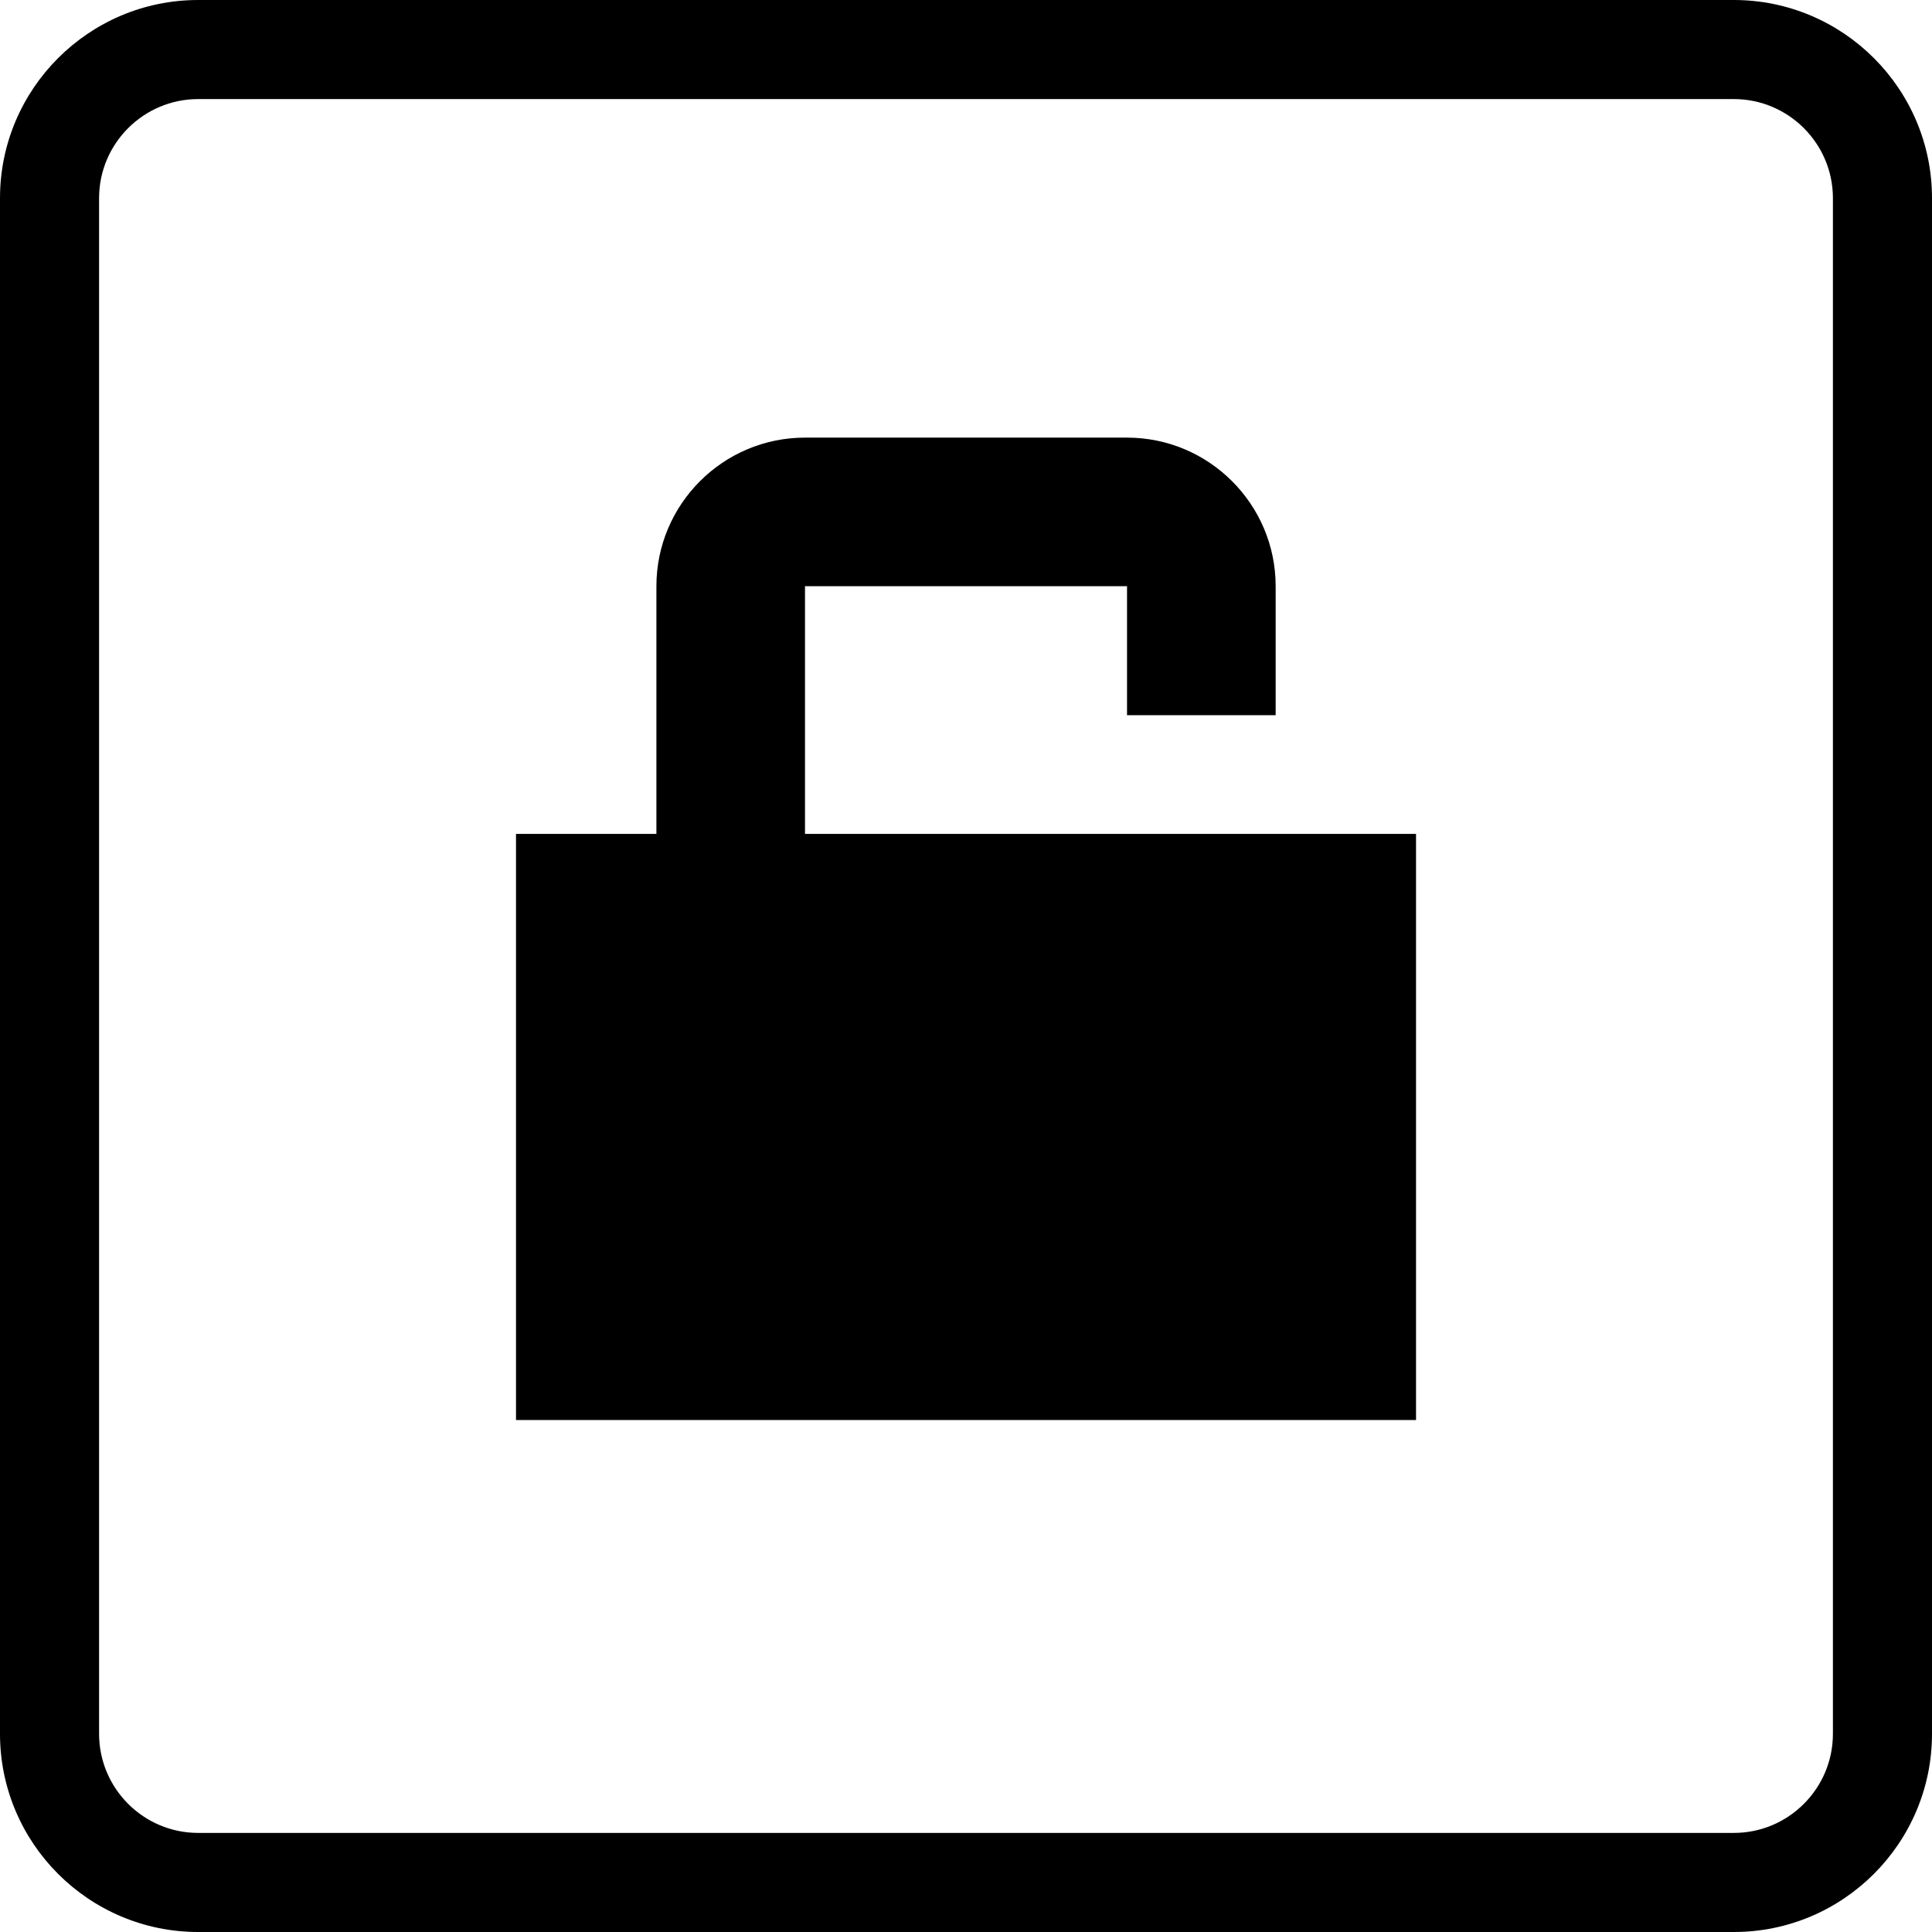 <?xml version="1.0" encoding="iso-8859-1"?>
<!-- Generator: Adobe Illustrator 16.0.0, SVG Export Plug-In . SVG Version: 6.00 Build 0)  -->
<!DOCTYPE svg PUBLIC "-//W3C//DTD SVG 1.1//EN" "http://www.w3.org/Graphics/SVG/1.1/DTD/svg11.dtd">
<svg version="1.1" id="Capa_1" xmlns="http://www.w3.org/2000/svg" xmlns:xlink="http://www.w3.org/1999/xlink" x="0px" y="0px"
	 width="65.047px" height="65.047px" viewBox="0 0 65.047 65.047" style="enable-background:new 0 0 65.047 65.047;"
	 xml:space="preserve">
<g>
	<g>
		<path d="M58.375,65.047H6.672C2.992,65.047,0,62.055,0,58.375V6.672C0,2.993,2.992,0,6.672,0h51.703
			c3.68,0,6.672,2.993,6.672,6.672v51.703C65.047,62.055,62.055,65.047,58.375,65.047z M6.672,3.336
			c-1.839,0-3.336,1.496-3.336,3.336v51.703c0,1.84,1.497,3.336,3.336,3.336h51.703c1.839,0,3.336-1.496,3.336-3.336V6.672
			c0-1.84-1.497-3.336-3.336-3.336H6.672z"/>
		<rect x="17.373" y="28.076" width="30.302" height="19.734"/>
		<path d="M37.943,38.084h-10.84c-2.759,0-5.003-2.245-5.003-5.003V19.737c0-2.759,2.244-5.003,5.003-5.003h10.842
			c2.76,0,5.004,2.245,5.004,5.003v4.343h-5.004v-4.343H27.103v13.344h10.842v5.003H37.943z"/>
	</g>
</g>
<g>
</g>
<g>
</g>
<g>
</g>
<g>
</g>
<g>
</g>
<g>
</g>
<g>
</g>
<g>
</g>
<g>
</g>
<g>
</g>
<g>
</g>
<g>
</g>
<g>
</g>
<g>
</g>
<g>
</g>
</svg>
